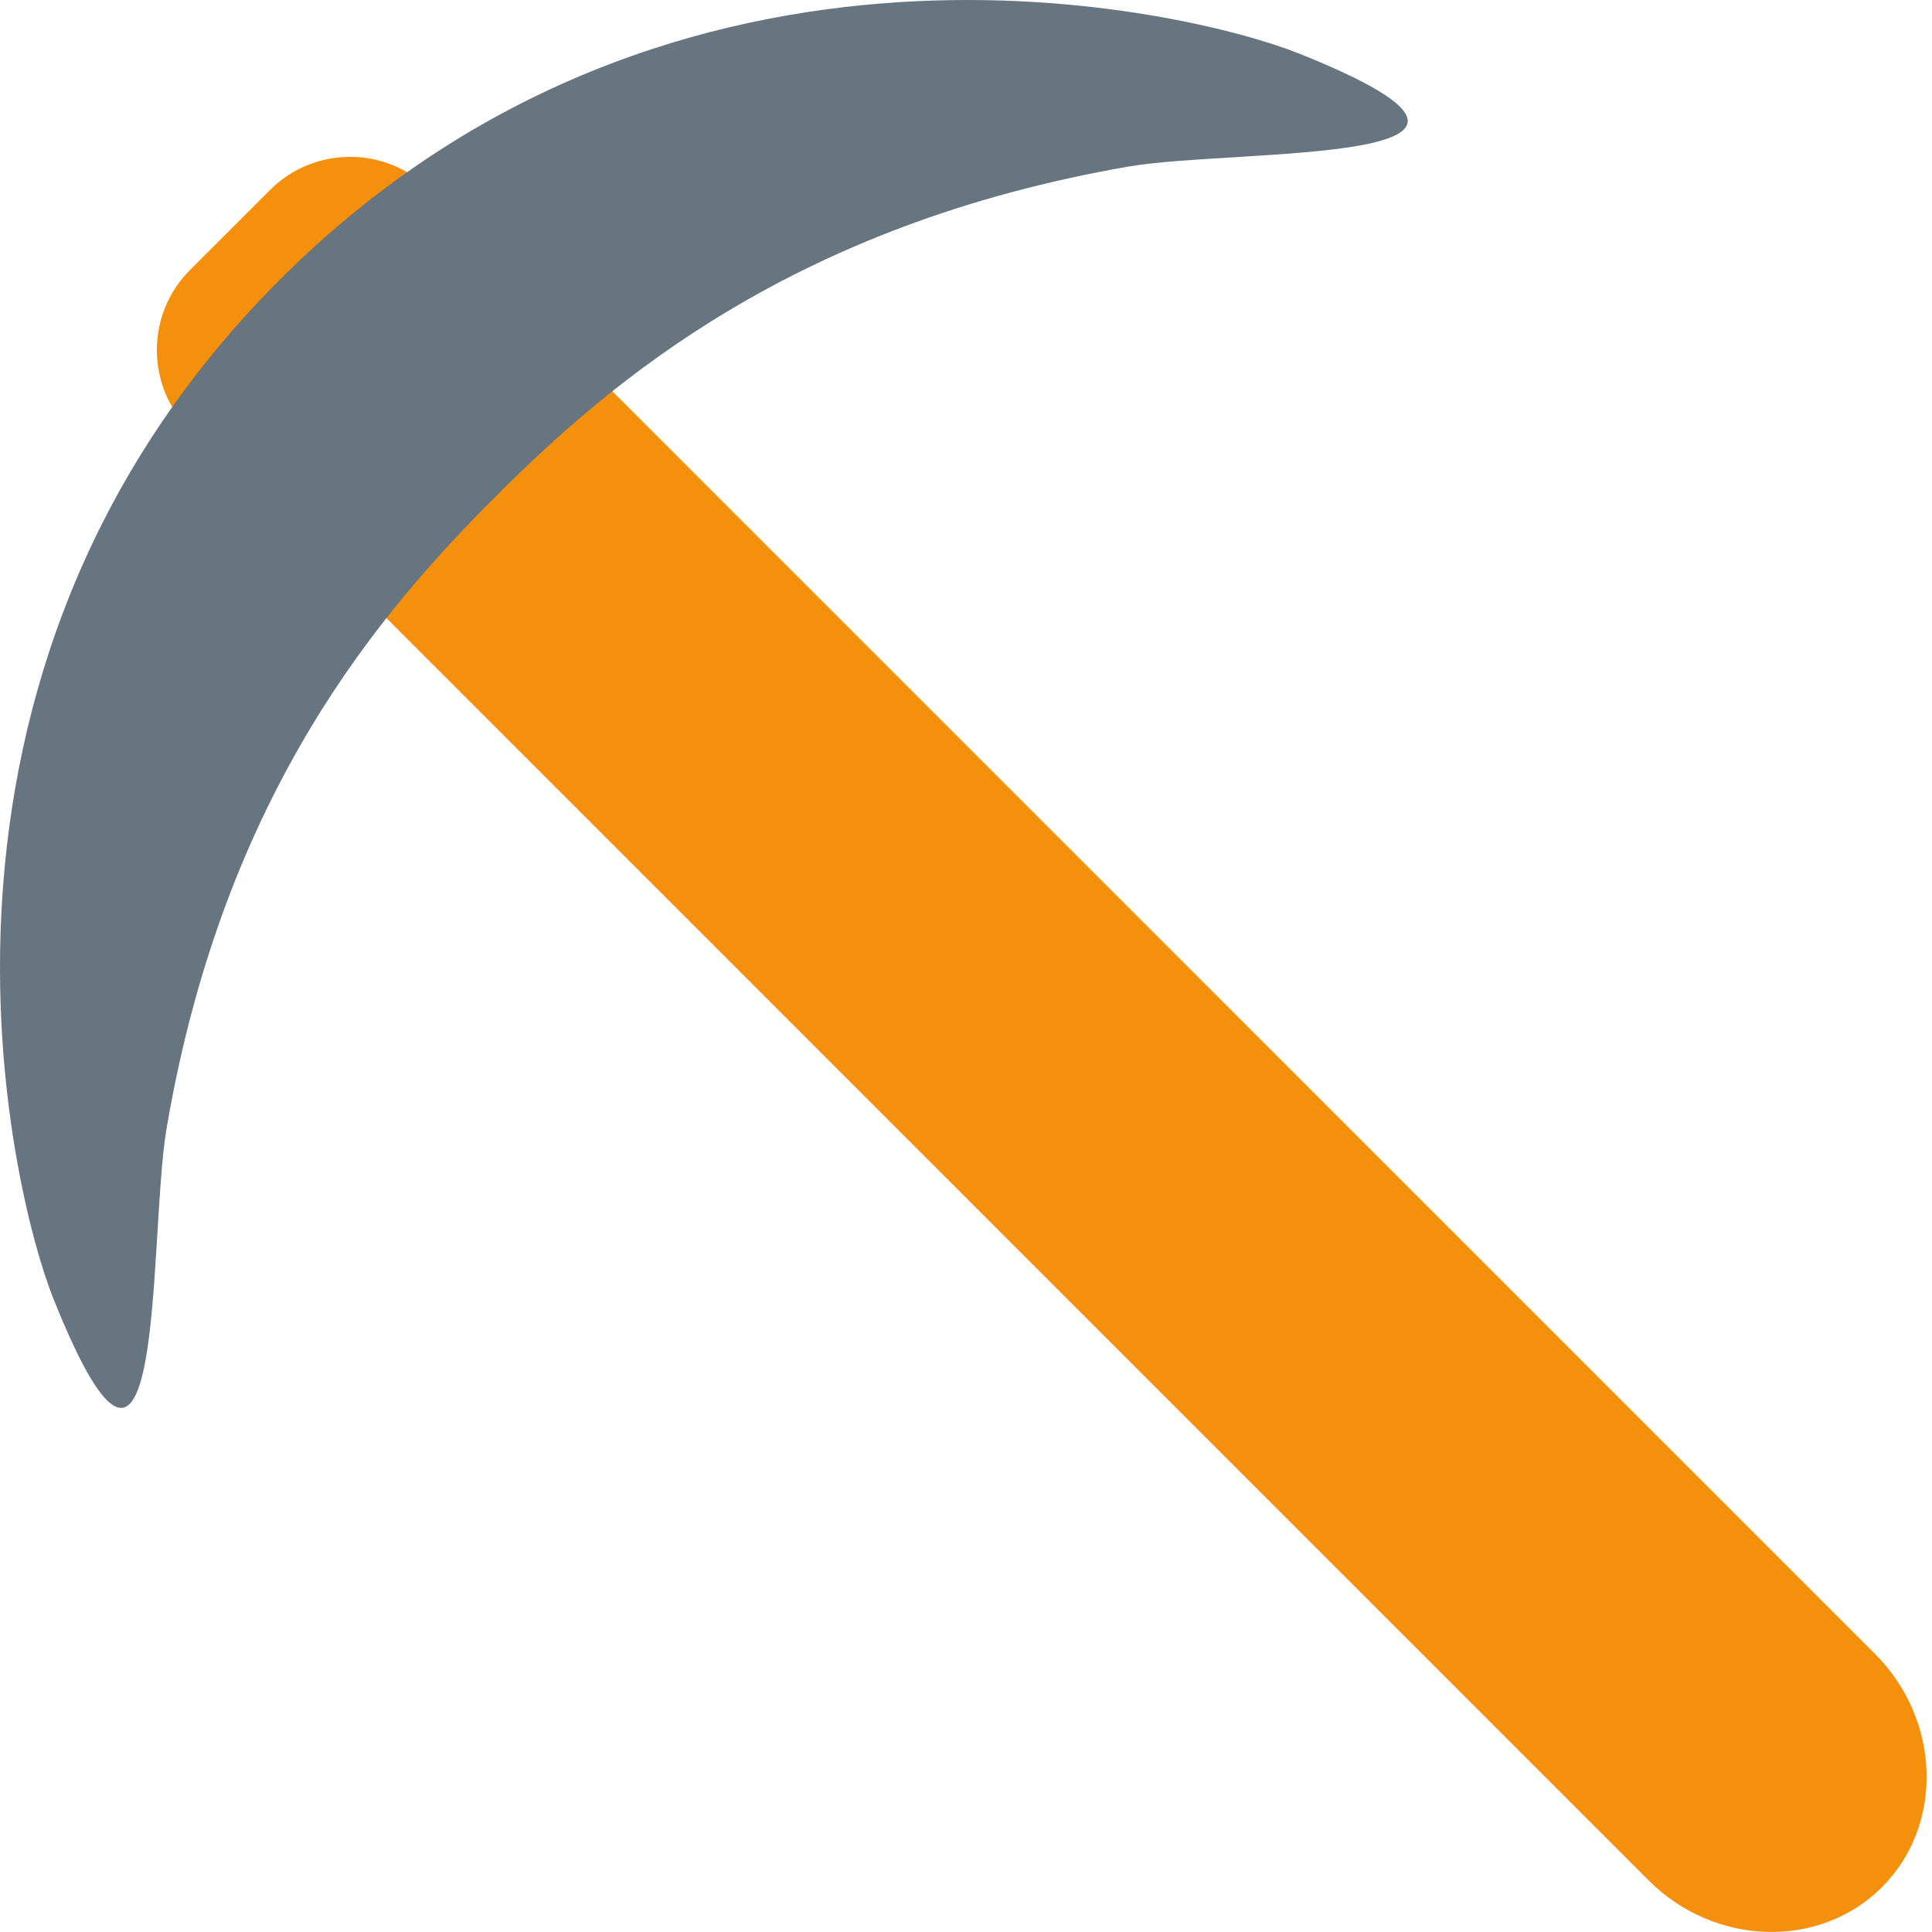 <svg width="21" height="21" viewBox="0 0 21 21" fill="none" xmlns="http://www.w3.org/2000/svg">
<path d="M17.92 20.439C18.637 21.156 19.779 21.19 20.456 20.513C21.132 19.837 21.098 18.695 20.381 17.978L6.068 3.665C5.35 2.947 4.209 2.913 3.533 3.59C2.855 4.267 2.889 5.408 3.607 6.125L17.92 20.439Z" fill="#F4900C"/>
<path d="M2.065 4.675C1.585 4.195 1.585 3.415 2.065 2.935L2.935 2.065C3.415 1.585 4.195 1.585 4.675 2.065C5.156 2.545 5.156 3.325 4.675 3.805L3.805 4.675C3.325 5.156 2.545 5.156 2.065 4.675Z" fill="#F4900C"/>
<path d="M14.115 0.58C12.973 0.123 7.348 -1.266 3.041 3.041C-1.266 7.348 0.123 12.973 0.58 14.115C1.81 17.191 1.608 13.461 1.81 12.269C2.435 8.596 4.162 6.623 5.392 5.392C6.623 4.162 8.609 2.443 12.269 1.81C13.451 1.606 17.191 1.81 14.115 0.58Z" fill="#66757F"/>
</svg>
